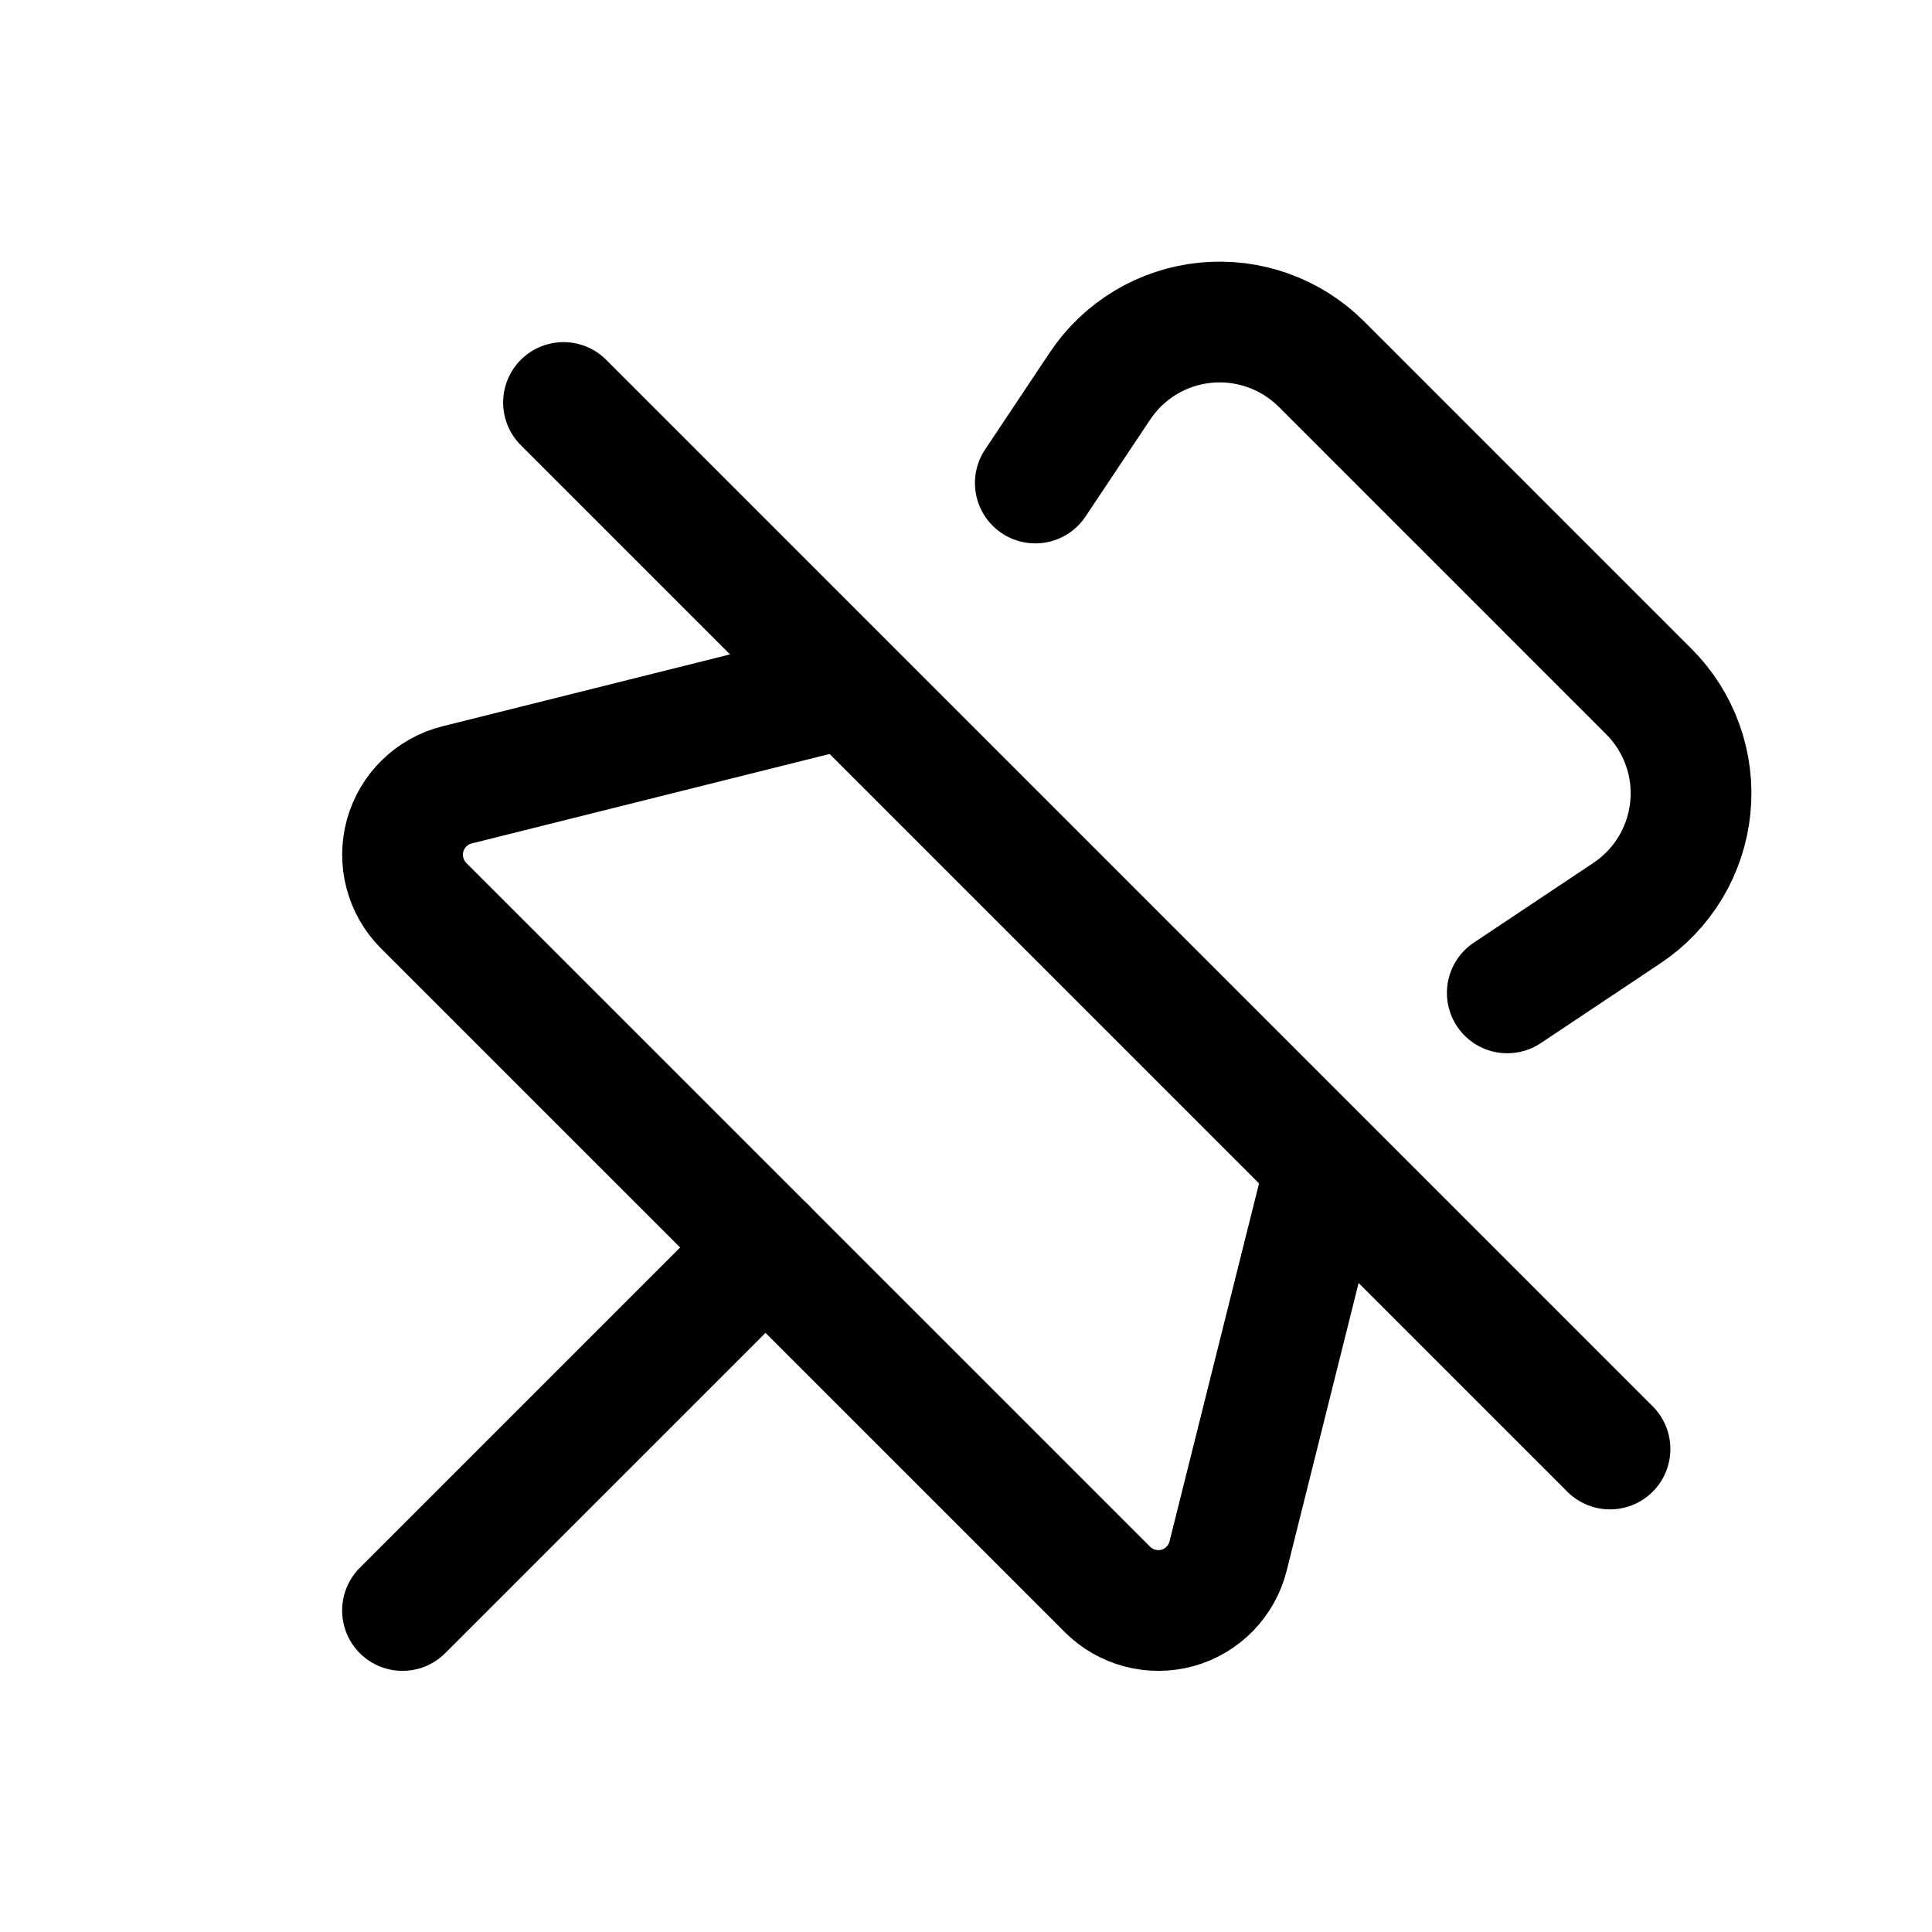<svg width="24" height="24" viewBox="0 0 24 24" fill="none" xmlns="http://www.w3.org/2000/svg">
<path d="M5 20.006L9.51 15.496" stroke="currentColor" stroke-width="1.5" stroke-linecap="round" stroke-linejoin="round"/>
<path d="M12.861 6L13.664 4.796C13.961 4.35 14.442 4.061 14.975 4.009C15.508 3.956 16.037 4.145 16.416 4.524L20.483 8.591C20.862 8.97 21.051 9.498 20.998 10.031C20.945 10.565 20.656 11.046 20.21 11.343L18.724 12.334M10.17 8.627L5.678 9.75C5.365 9.828 5.119 10.069 5.033 10.379C4.947 10.689 5.035 11.022 5.262 11.25L13.757 19.744C13.985 19.972 14.317 20.059 14.628 19.974C14.938 19.888 15.178 19.641 15.256 19.329L16.379 14.838" stroke="currentColor" stroke-width="1.5" stroke-linecap="round" stroke-linejoin="round"/>
<path d="M7 5L20 18" stroke="currentColor" stroke-width="1.5" stroke-linecap="round"/>
</svg>
